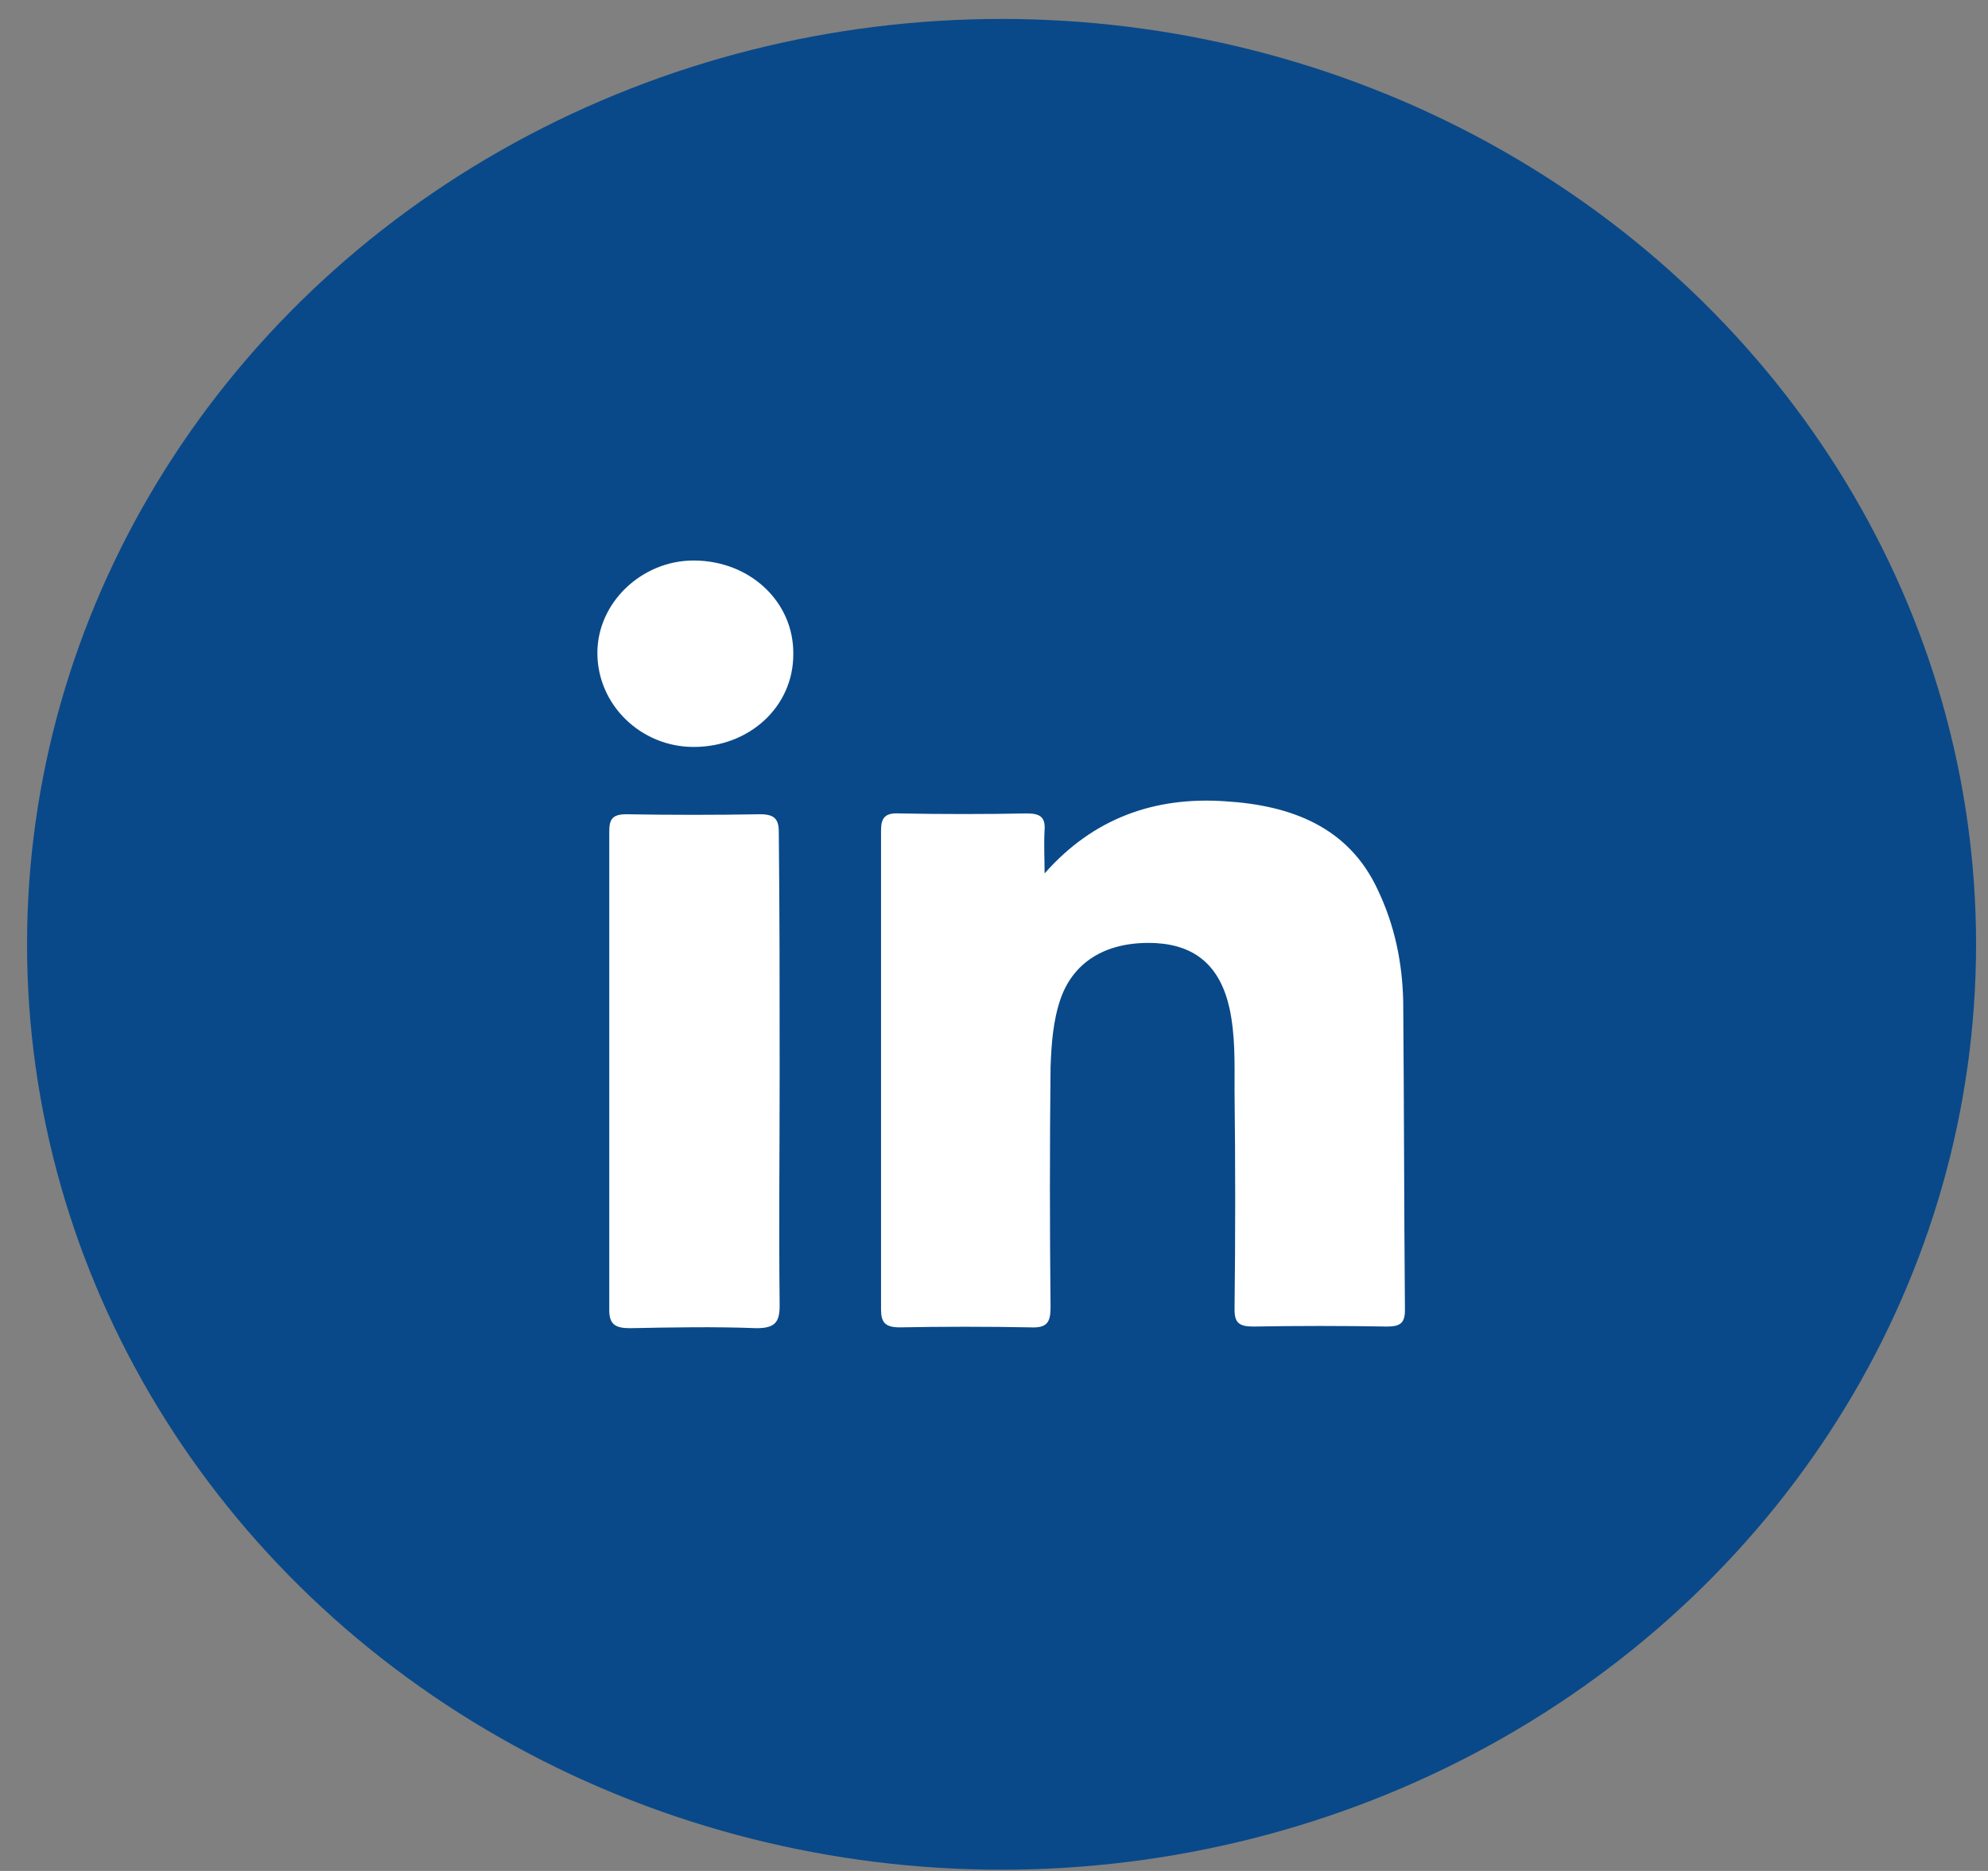 <svg width="51" height="48" viewBox="0 0 51 48" fill="none" xmlns="http://www.w3.org/2000/svg">
<rect x="0" y="0" width="51" height="48" fill="#808080" stroke="none"/>
<ellipse cx="25.694" cy="24.227" rx="25" ry="23.741" fill="#094989"/>
<g clip-path="url(#clip0)">
<path d="M26.798 22.408C28.043 20.994 29.617 20.432 31.431 20.557C33.135 20.661 34.599 21.222 35.343 22.824C35.78 23.739 35.976 24.696 35.998 25.694C36.02 28.335 36.02 30.976 36.042 33.617C36.042 33.95 35.911 34.033 35.583 34.033C34.447 34.013 33.288 34.013 32.152 34.033C31.78 34.033 31.671 33.929 31.671 33.597C31.693 31.725 31.693 29.853 31.671 27.982C31.671 27.274 31.693 26.567 31.54 25.86C31.3 24.8 30.688 24.259 29.661 24.196C28.437 24.134 27.563 24.633 27.213 25.611C27.016 26.172 26.973 26.775 26.951 27.378C26.929 29.437 26.929 31.475 26.951 33.534C26.951 33.929 26.863 34.075 26.426 34.054C25.312 34.033 24.197 34.033 23.083 34.054C22.711 34.054 22.602 33.929 22.602 33.597C22.602 29.5 22.602 25.403 22.602 21.306C22.602 20.973 22.711 20.848 23.083 20.869C24.175 20.89 25.246 20.89 26.339 20.869C26.667 20.869 26.82 20.952 26.798 21.285C26.776 21.659 26.798 22.034 26.798 22.408Z" fill="white"/>
<path d="M20.001 27.524C20.001 29.52 19.979 31.517 20.001 33.493C20.001 33.909 19.892 34.075 19.411 34.075C18.318 34.033 17.247 34.054 16.155 34.075C15.783 34.075 15.63 33.971 15.63 33.617C15.63 29.52 15.63 25.423 15.63 21.326C15.63 21.014 15.718 20.89 16.067 20.89C17.204 20.91 18.362 20.91 19.498 20.89C19.87 20.89 19.979 21.014 19.979 21.347C20.001 23.406 20.001 25.465 20.001 27.524Z" fill="white"/>
<path d="M17.794 19.163C16.439 19.163 15.325 18.082 15.325 16.751C15.325 15.461 16.461 14.38 17.794 14.38C19.236 14.38 20.373 15.441 20.351 16.792C20.351 18.123 19.236 19.163 17.794 19.163Z" fill="white"/>
</g>
<defs>
<clipPath id="clip0">
<rect width="20.739" height="19.695" fill="white" transform="translate(15.325 14.38)"/>
</clipPath>
</defs>
</svg>
